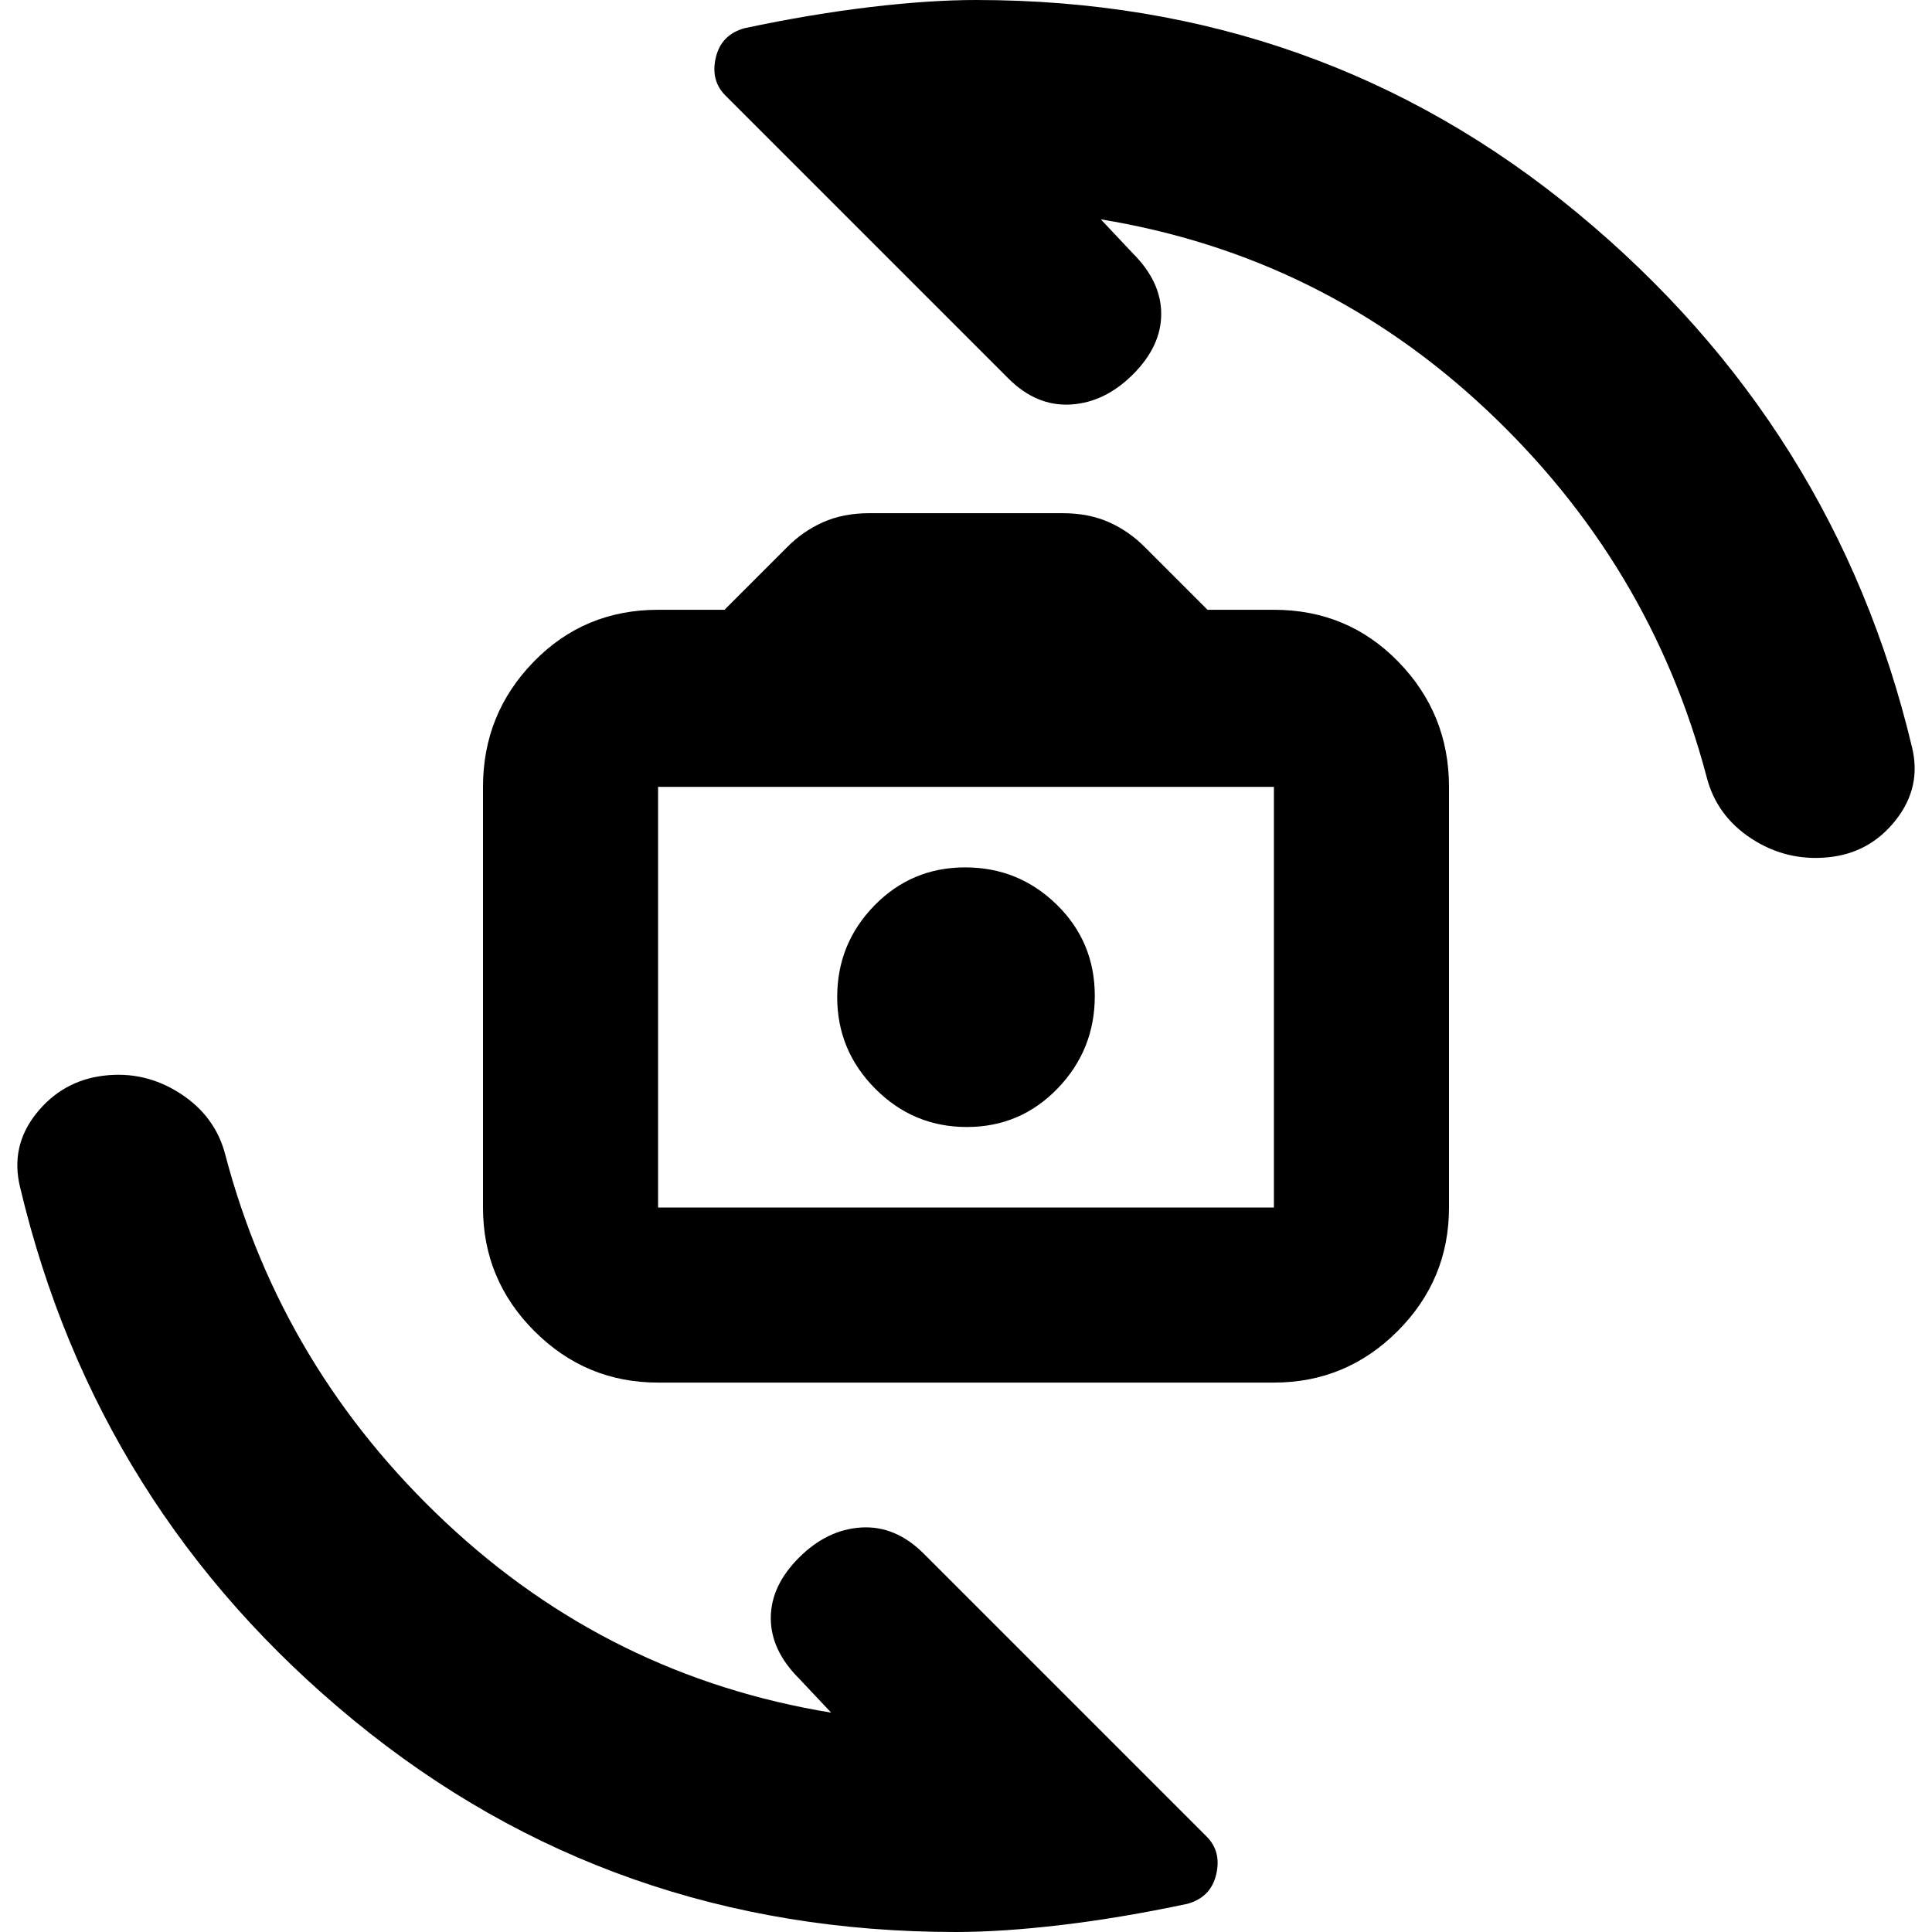 <svg xmlns="http://www.w3.org/2000/svg" height="20" viewBox="0 -960 960 960" width="20"><path d="M327-273q-35.888 0-61.444-25.556Q240-324.112 240-360v-209q0-36.3 25.15-62.15T327-657h33l31-31q7.857-8 17.929-12.5Q419-705 432-705h96q13 0 23.071 4.5Q561.143-696 569-688l31 31h33q36.7 0 61.85 25.85T720-569v209q0 35.888-25.556 61.444Q668.888-273 633-273H327Zm0-87h306v-209H327v209Zm153.425-40Q507-400 525.5-419.133q18.5-19.132 18.5-46Q544-492 525.075-510.5q-18.925-18.5-45.5-18.5T434.5-510.075q-18.5 18.925-18.5 45.5T434.925-419q18.925 19 45.5 19ZM482-466ZM475 0Q304 0 176-105T10-370q-5-20.356 8-36.678Q31-423 51.5-425.5t38.052 8.842Q107.103-405.316 112-386q28 106 109.5 182.5T413-109l-16-17q-14-14-14-30t14-30q14-14 31-15t31 13L599.547-47.453Q607-40 604.321-28.6 601.643-17.2 590-14q-33 7-62.5 10.5T475 0Zm10-960q171 0 299 106t166 265q5 19.978-8 36.489Q929-536 908.267-534q-20.734 2-38.052-9.342Q852.897-554.684 848-574q-28-106-109.5-182.5T547-851l16 17q14 14 14 30t-14 30q-14 14-31 15t-31-13L360.453-912.547Q353-920 355.679-931.4 358.357-942.8 370-946q33-7 62.5-10.5T485-960Z"/></svg>